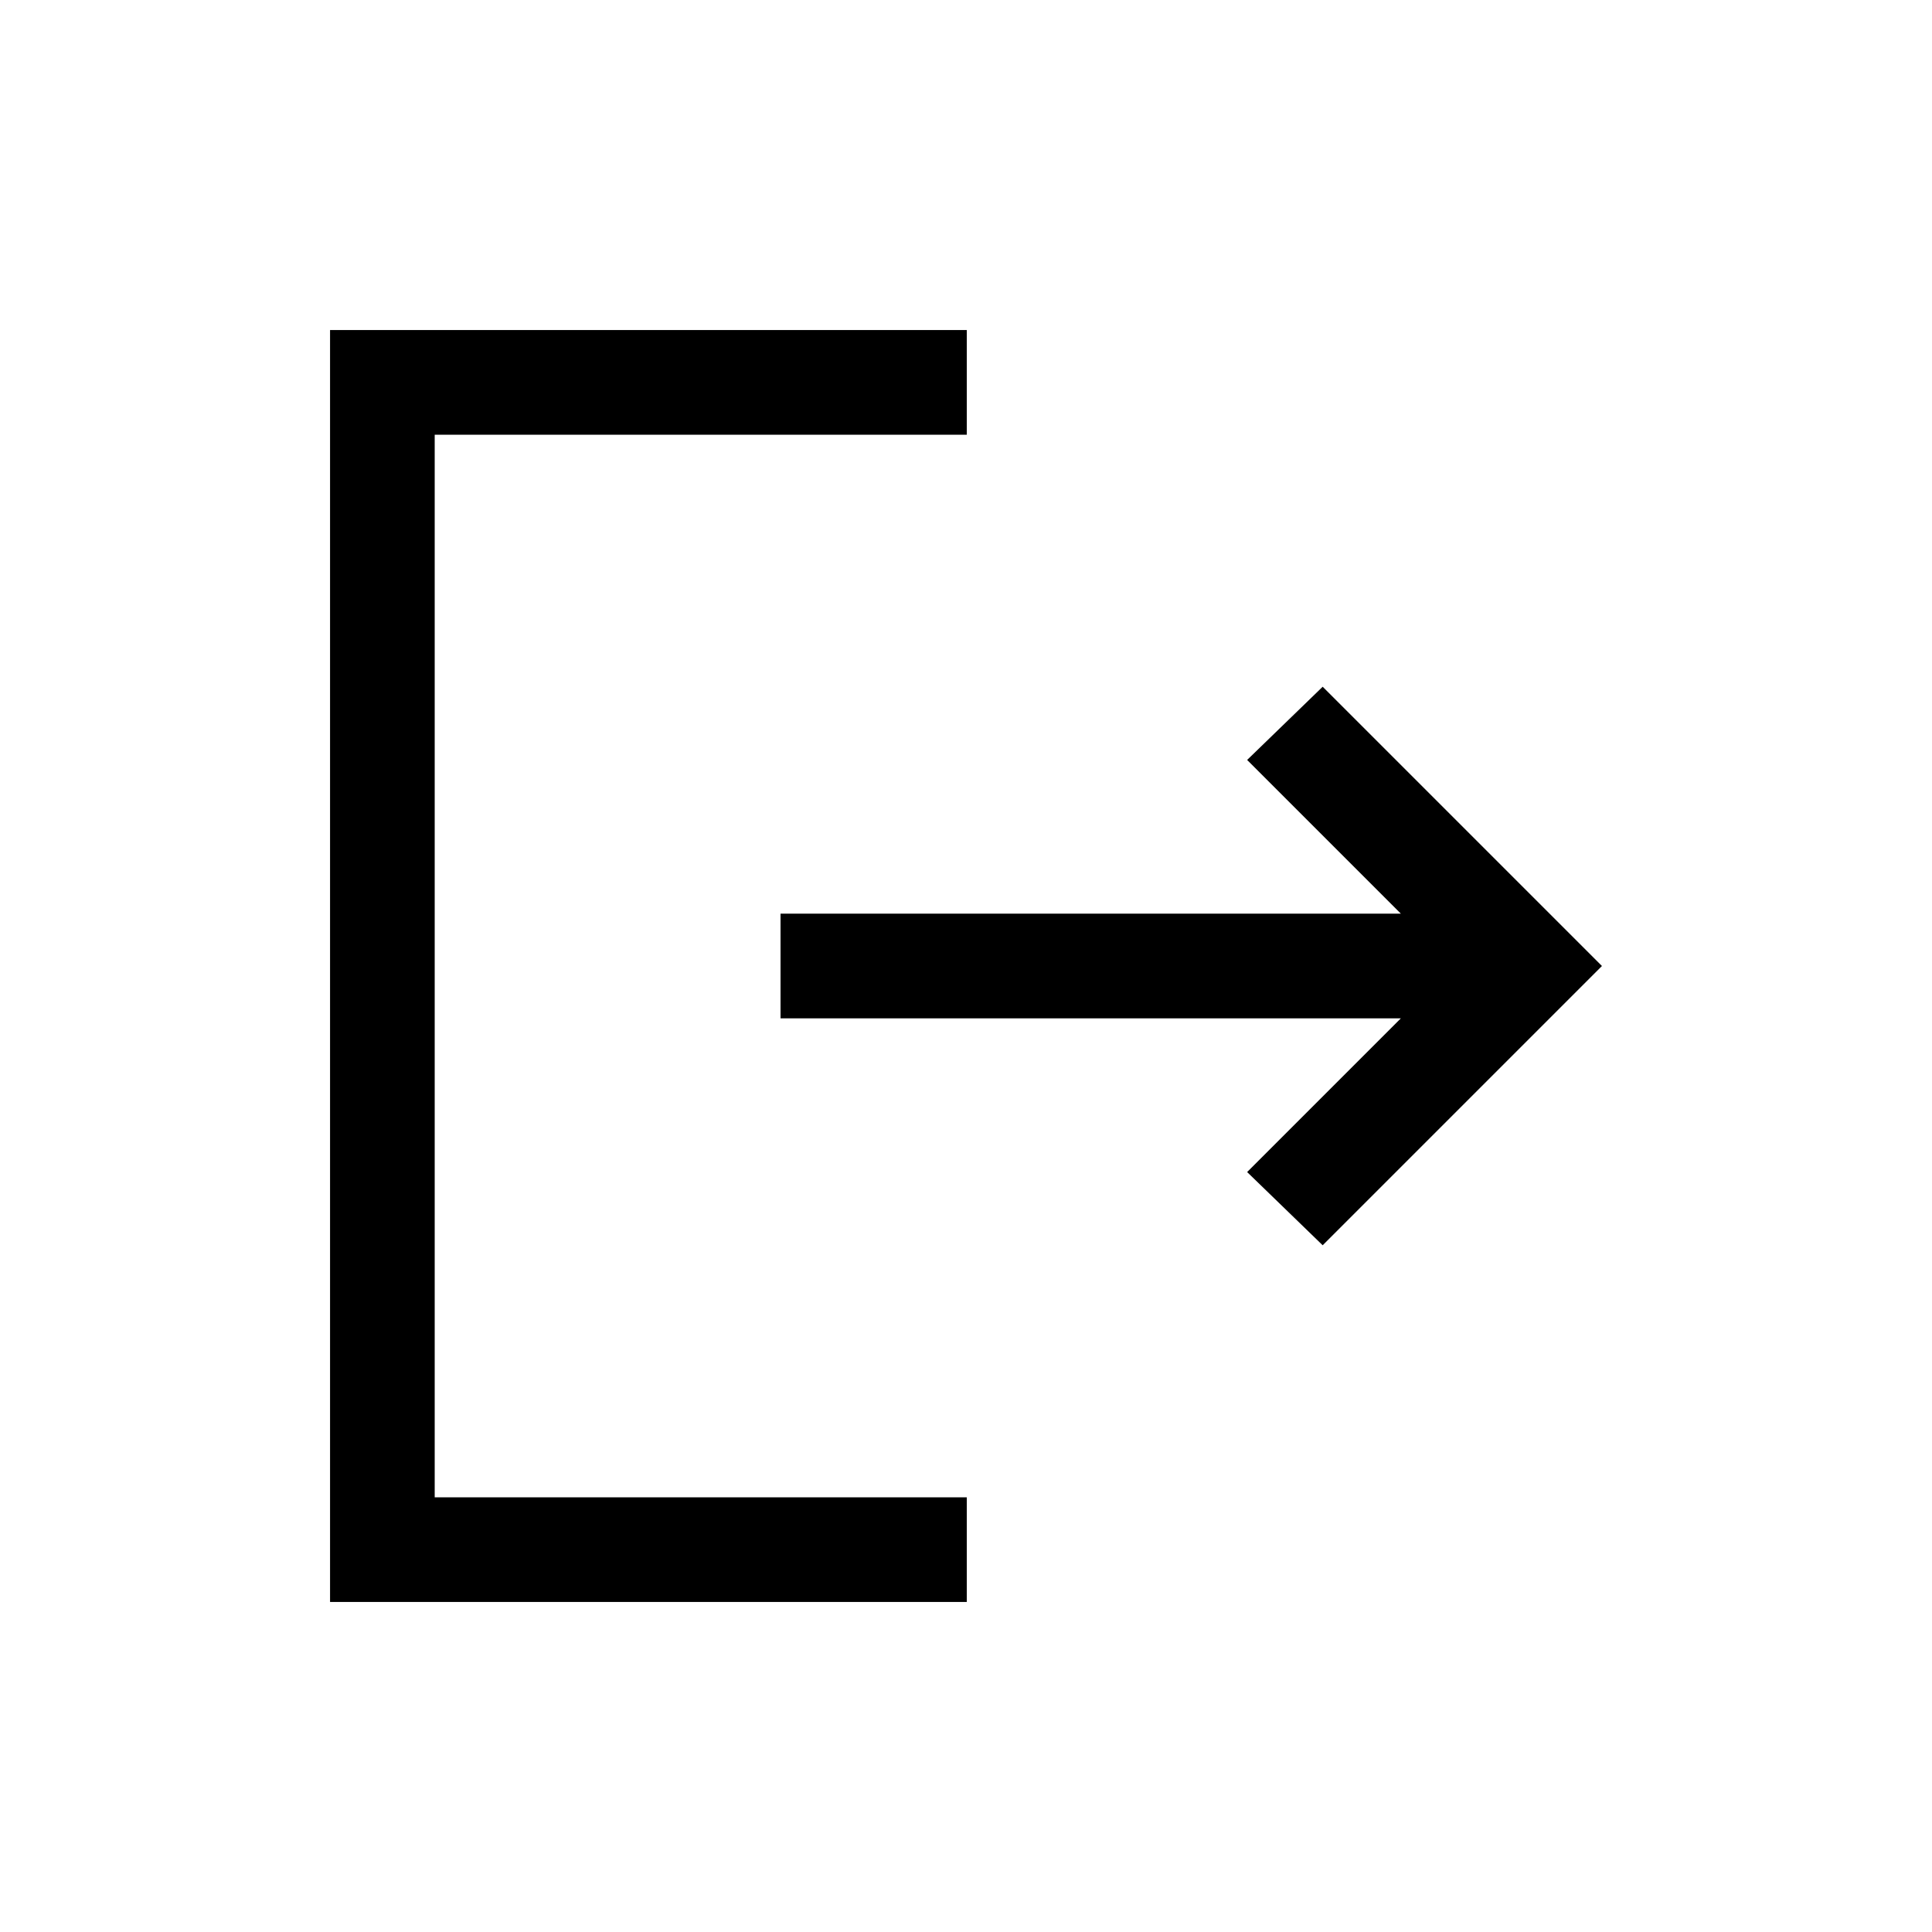 <svg xmlns="http://www.w3.org/2000/svg" height="20" viewBox="0 -960 960 960" width="20"><path d="M164.001-164.001v-631.998h316.384V-744H216v528h264.385v51.999H164.001Zm493.23-177.232-37.537-36.383 76.384-76.385H387.846v-51.998h308.232l-76.384-76.385 37.537-36.383L795.999-480 657.231-341.233Z"/></svg>